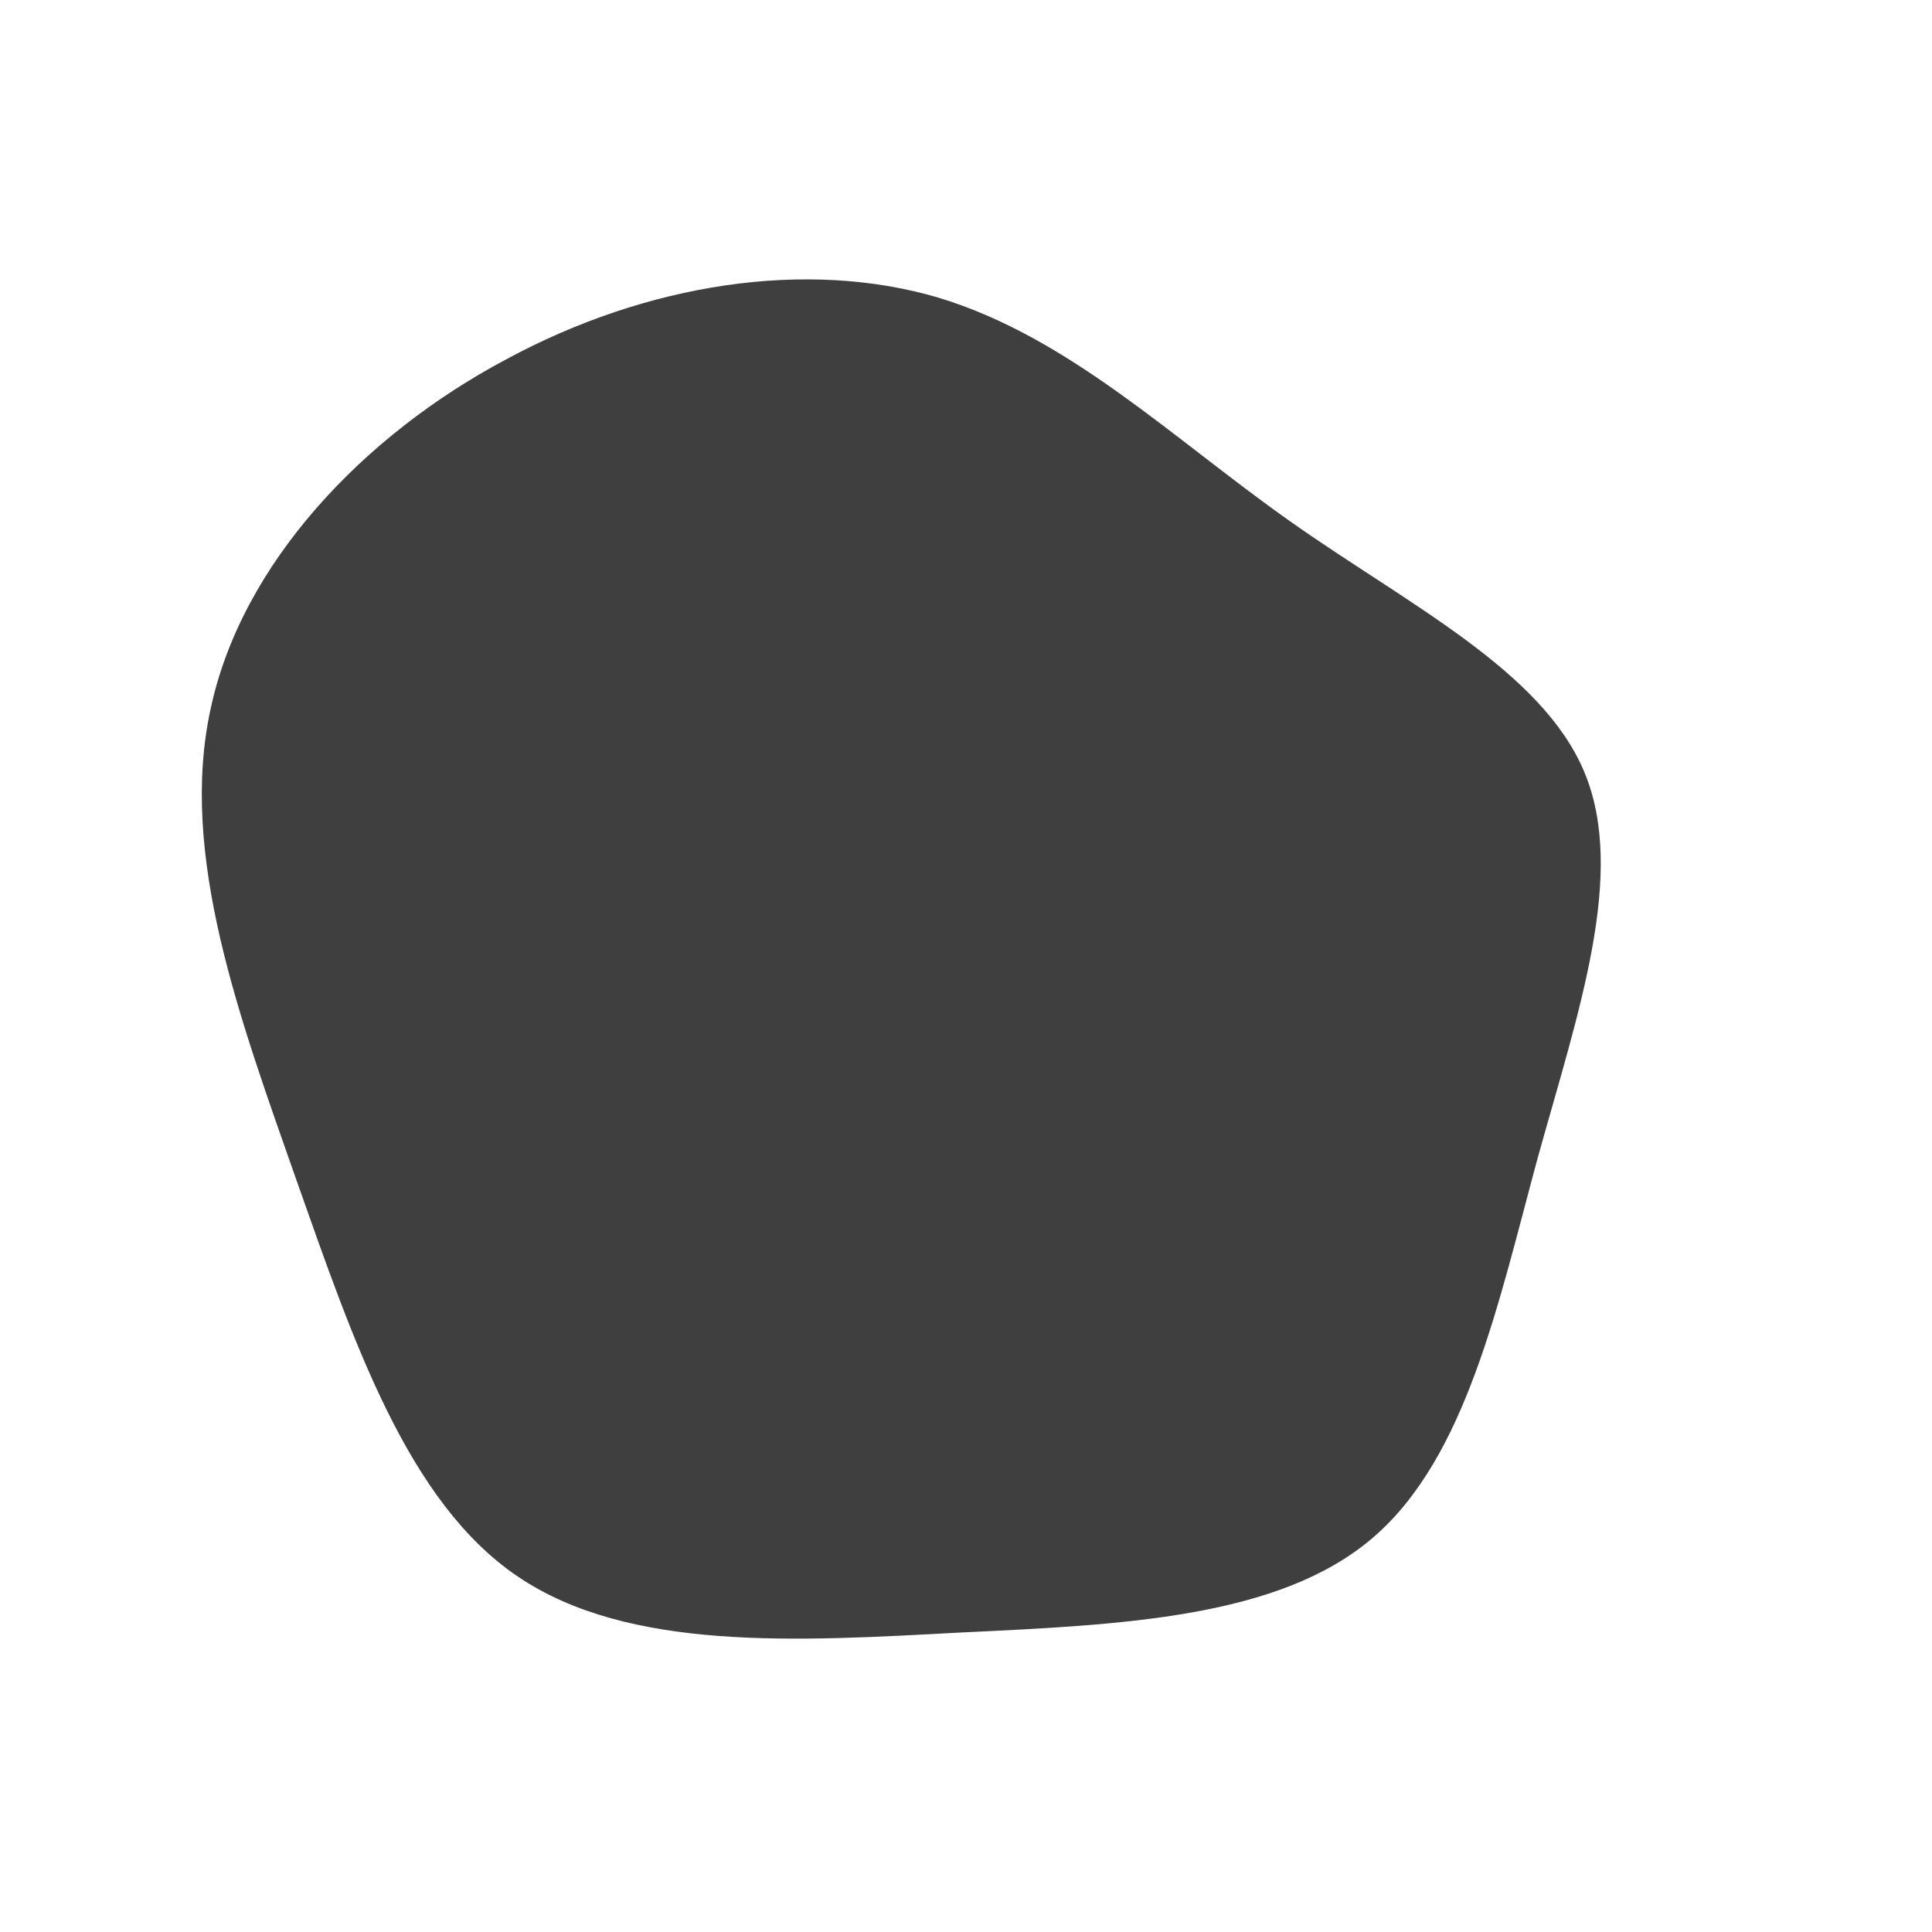 <svg xmlns="http://www.w3.org/2000/svg" viewBox="0 0 200 200" fill="none">
  <style type="text/css">
    #b-path {
      transform: translate(100px, 100px);
      animation: b_anim infinite 20s ease forwards;
    }
    #b {
      fill: url(#grad)
    }
    @keyframes t_anim {
      25% { d: path("M-65.17 26.34C-40.14 21.76-30.99 41.15-1.38 27.15 26.98 2 41.15 18.53 50.58 16.11") }
      50% { d: path("M-53.75 44.61C-48.66 9.51-7.22 26.3-.35-2.44 10.84-28.12 32.96-23.03 36.27-33.2") }
      75% { d: path("M-45.31-39.13C-27.43-10.3-12.21-23.92-.35-2.44 13.15 18.79 41.98 4.11 69.21 19.86") }
    }
    @keyframes b_anim {
      25% { d: path("M31,-41.9C41.5,-35,52.4,-27.8,60,-16.6C67.6,-5.4,72.1,9.7,71.3,26.6C70.5,43.4,64.5,61.9,51.7,67.5C39,73,19.5,65.5,0.7,64.6C-18.2,63.7,-36.3,69.3,-50.2,64.2C-64.1,59,-73.7,43,-79.2,25.8C-84.7,8.6,-86.1,-9.9,-78.9,-23.6C-71.7,-37.4,-55.9,-46.3,-41.4,-51.9C-26.8,-57.5,-13.4,-59.6,-1.6,-57.4C10.2,-55.2,20.5,-48.7,31,-41.9Z") }
      50% { d: path("M36.8,-50.2C49.5,-41.4,62.9,-33.1,66.8,-21.6C70.7,-10,65.3,4.7,57.5,15.6C49.7,26.6,39.7,33.7,29.7,45.4C19.8,57,9.9,73.2,-4,78.7C-18,84.3,-35.9,79.3,-48.8,68.5C-61.6,57.8,-69.3,41.4,-74.2,24.6C-79,7.7,-81,-9.6,-73.2,-20.7C-65.4,-31.8,-47.8,-36.7,-34,-45.1C-20.1,-53.5,-10.1,-65.5,1,-66.9C12,-68.3,24.1,-59,36.8,-50.2Z") }
      75% { d: path("M42-55.7C56-47.6 70.1-37.5 78.7-22.8 87.3-8.1 90.4 11.1 85.9 28.8 81.4 46.4 69.2 62.5 53.6 69.4 38 76.3 19 74.1 2.6 70.5-13.8 66.9-27.5 61.9-38.3 53.4-49.1 44.9-56.9 33-61.4 19.8-65.8 6.6-67-7.8-65-23.3-62.9-38.9-57.7-55.6-46.4-64.6-35-73.6-17.5-75-1.8-72.6 14-70.1 27.9-63.9 42-55.7Z") }
    }
    
  </style>
  <g id="blobs">
    <use id="b" href="#b-path" />
  </g>
  <defs>
    <path id="b-path" d="M33.6-46C45.8-37.4 59.6-30.6 64-20.1 68.4-9.6 63.4 4.7 59.2 19.8 55.1 34.9 51.8 50.9 42.1 59.2 32.4 67.5 16.2 68.2-.6 69-17.4 69.9-34.9 71-46.4 63.2-57.8 55.5-63.4 38.9-69.3 22.2-75.2 5.4-81.5-11.5-78.2-26.6-75-41.7-62.3-55-47.6-62.8-33-70.7-16.5-73.2-2.9-69.2 10.7-65.1 21.4-54.6 33.6-46Z"/>
    <linearGradient id="grad" x1="0%" y1="0%" x2="100%" y2="0%">
      <stop offset="0%" style="stop-color: #3f3f3f0f; stopOpacity: 0.5" />
      <stop offset="100%" style="stop-color: #3f3f3f0f; stopOpacity: 0.5" />
    </linearGradient>
  </defs>
</svg>